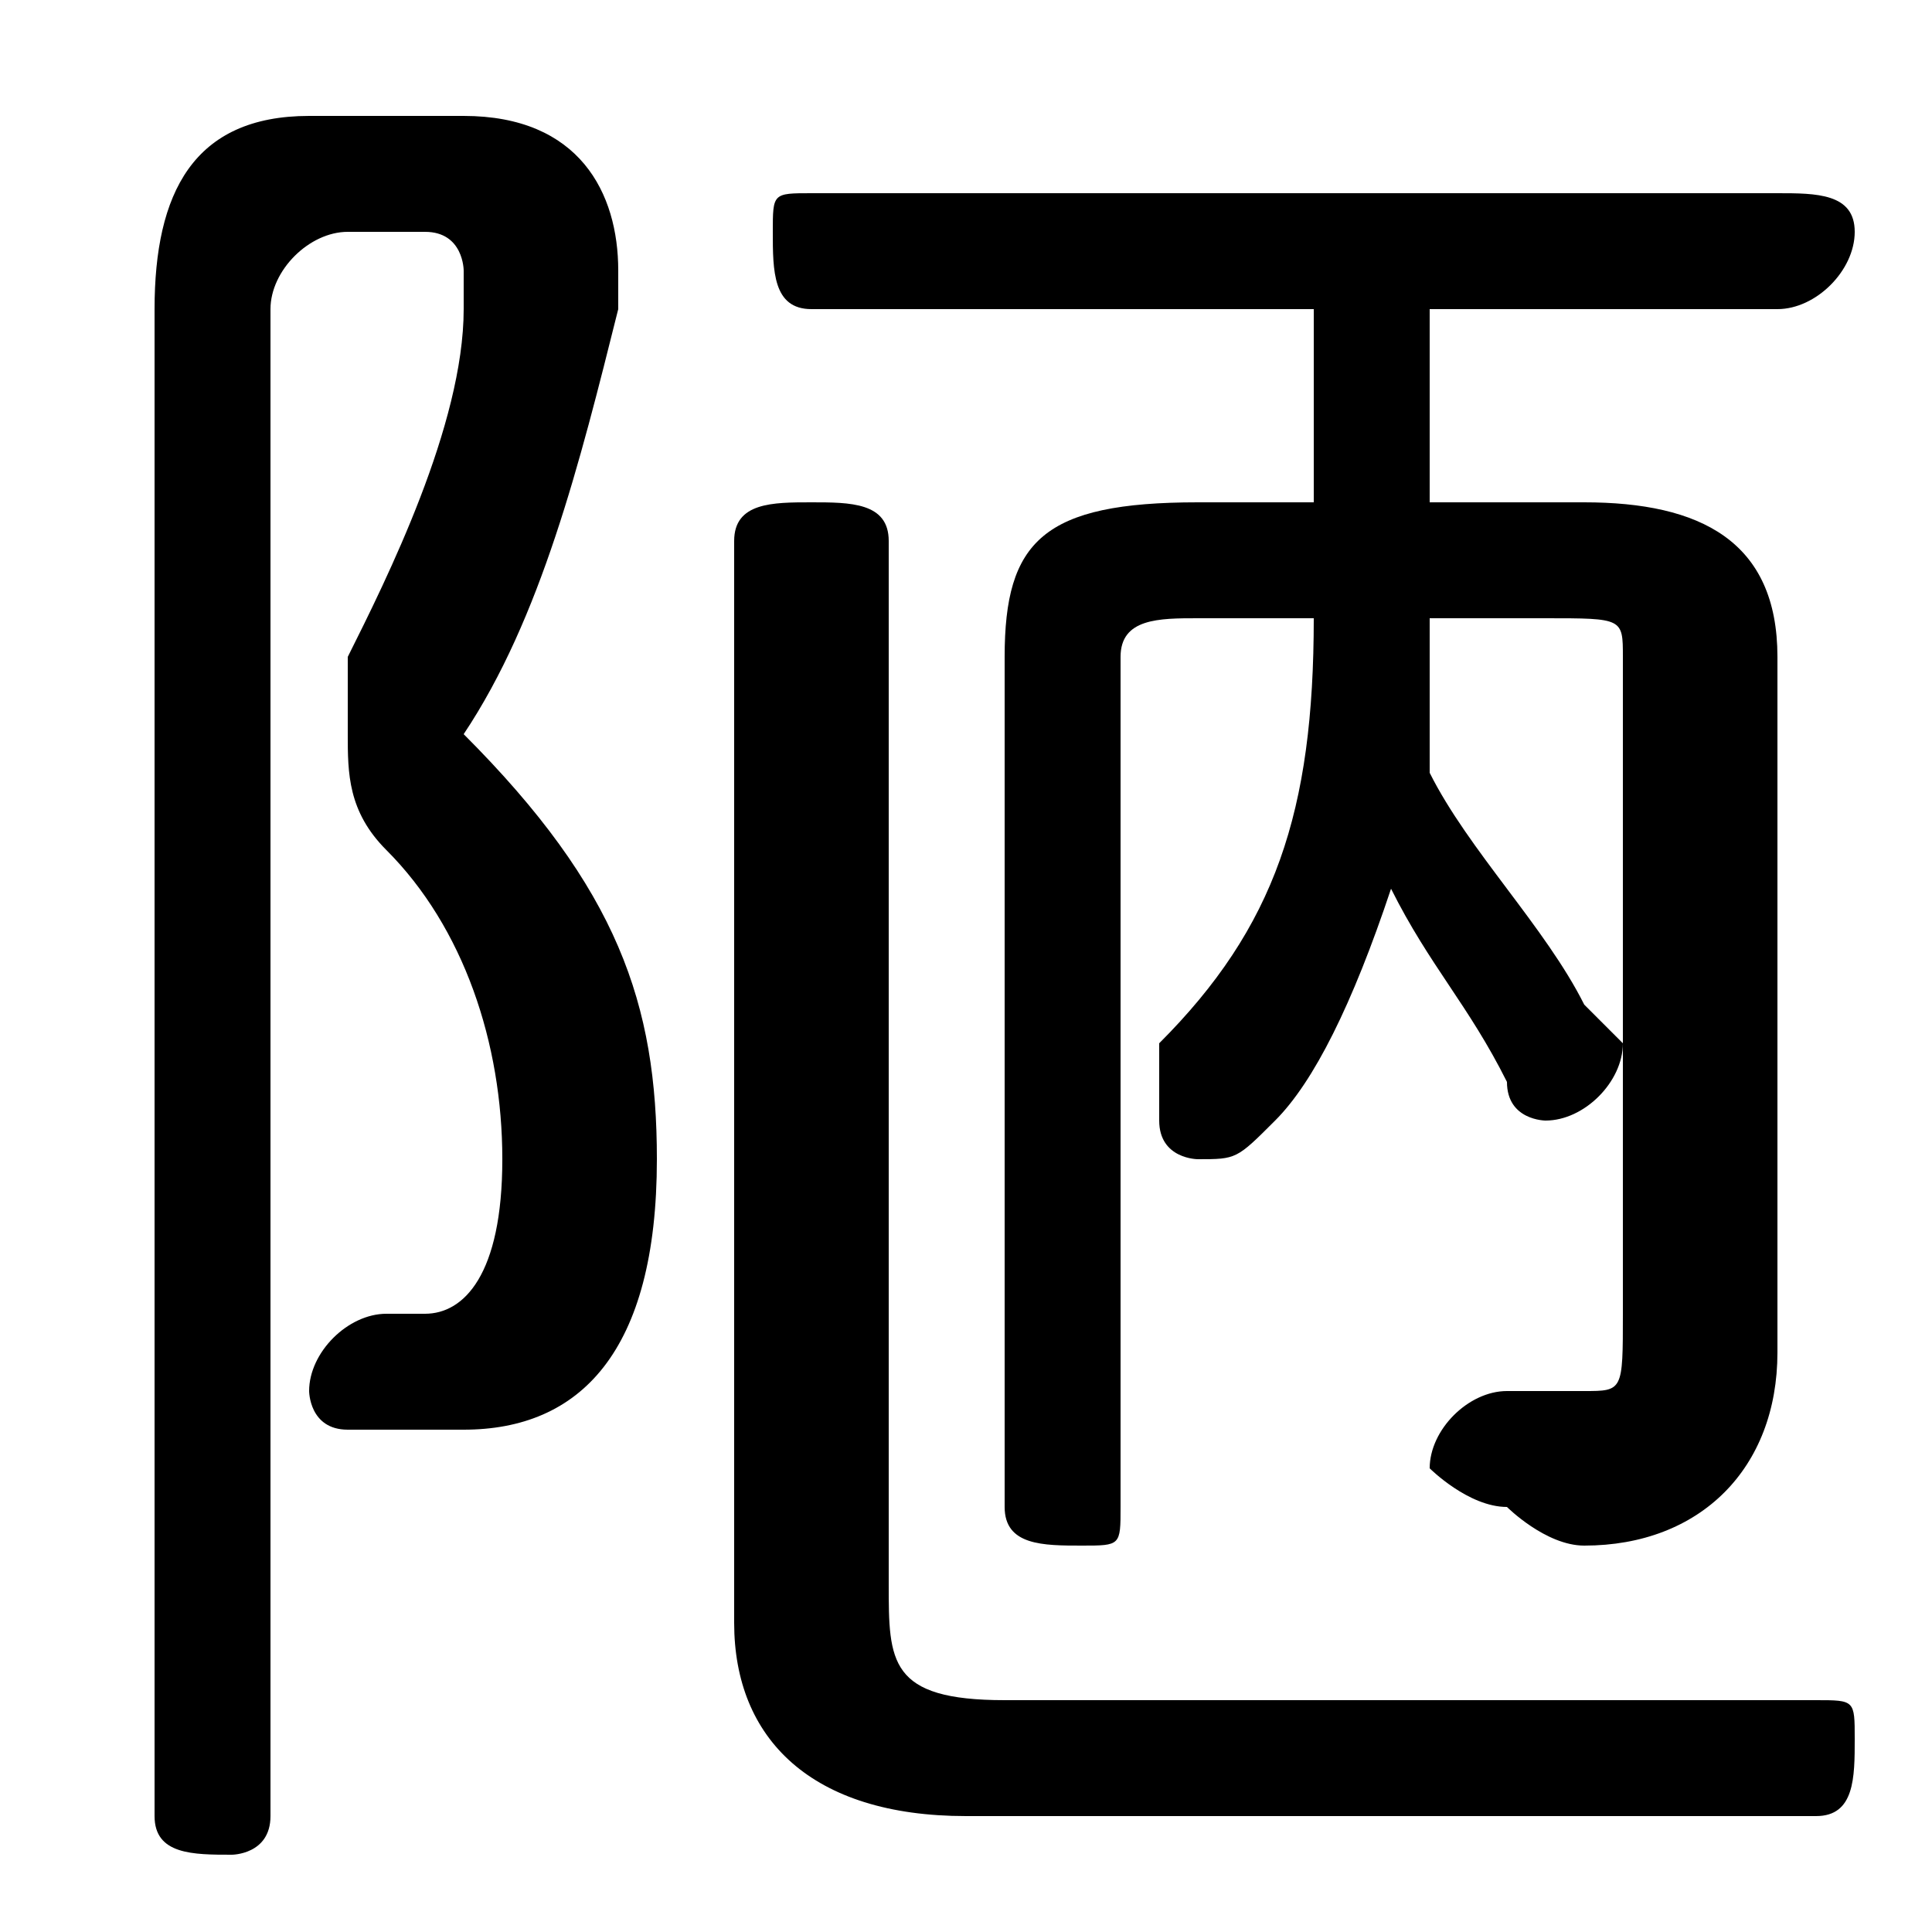 <svg xmlns="http://www.w3.org/2000/svg" viewBox="0 -44.0 50.0 50.0">
    <rect x="0" y="-44.0" width="50.0" height="50.0" fill="#808080" stroke="none"/>
    <g transform="scale(1, -1)">
        <!-- ボディの枠 -->
        <rect x="0" y="-6.0" width="50.0" height="50.0"
            stroke="white" fill="white"/>
        <!-- グリフ座標系の原点 -->
        <circle cx="0" cy="0" r="5" fill="white"/>
        <!-- グリフのアウトライン -->
        <g style="fill:black;stroke:#000000;stroke-width:0;stroke-linecap:round;stroke-linejoin:round;">
        <path d="M 40.0 28.0 C 42.0 28.0 42.0 28.0 42.0 27.0 L 42.0 10.0 C 42.0 8.0 42.0 8.0 41.0 8.0 C 40.0 8.0 40.0 8.0 39.0 8.0 C 38.0 8.0 37.0 7.0 37.0 6.0 C 37.0 6.0 38.0 5.0 39.0 5.0 C 39.0 5.0 40.0 4.0 41.0 4.0 C 44.0 4.0 46.0 6.0 46.0 9.0 L 46.0 27.0 C 46.0 30.0 44.0 31.0 41.0 31.0 L 37.0 31.0 L 37.0 36.0 L 46.0 36.0 C 47.0 36.0 48.0 37.0 48.0 38.0 C 48.0 39.0 47.0 39.0 46.0 39.0 L 21.0 39.0 C 20.0 39.0 20.0 39.0 20.0 38.0 C 20.0 37.0 20.0 36.0 21.0 36.0 L 34.0 36.0 L 34.0 31.0 L 31.0 31.0 C 27.0 31.0 26.0 30.0 26.0 27.0 L 26.0 5.0 C 26.0 4.0 27.0 4.0 28.0 4.0 C 29.0 4.0 29.0 4.0 29.0 5.0 L 29.0 27.0 C 29.0 28.0 30.0 28.0 31.0 28.0 L 34.0 28.0 C 34.0 23.0 33.0 20.0 30.0 17.0 C 30.0 16.0 30.0 16.0 30.0 15.0 C 30.0 14.0 31.0 14.0 31.0 14.0 C 32.0 14.0 32.0 14.0 33.0 15.0 C 34.0 16.0 35.0 18.0 36.0 21.0 C 37.0 19.0 38.0 18.0 39.0 16.0 C 39.0 15.0 40.0 15.0 40.0 15.0 C 41.0 15.0 42.0 16.0 42.0 17.0 C 42.0 17.0 42.0 17.0 41.0 18.0 C 40.0 20.0 38.0 22.0 37.0 24.0 C 37.0 25.0 37.0 27.0 37.0 28.0 Z M 8.0 41.0 C 5.0 41.0 4.0 39.0 4.0 36.0 L 4.0 -3.0 C 4.0 -4.0 5.0 -4.0 6.0 -4.0 C 6.0 -4.0 7.0 -4.0 7.0 -3.0 L 7.0 36.0 C 7.0 37.0 8.0 38.0 9.0 38.0 L 11.0 38.0 C 12.0 38.0 12.0 37.0 12.0 37.0 C 12.0 36.0 12.0 36.0 12.0 36.0 C 12.0 33.0 10.0 29.0 9.0 27.0 C 9.0 26.0 9.0 25.0 9.0 25.0 C 9.0 24.0 9.0 23.0 10.0 22.0 C 12.0 20.0 13.0 17.0 13.0 14.0 C 13.0 11.0 12.0 10.0 11.0 10.0 C 11.0 10.0 10.0 10.0 10.0 10.0 C 9.0 10.0 8.0 9.0 8.0 8.0 C 8.0 8.0 8.0 7.0 9.0 7.0 C 10.0 7.0 11.0 7.0 12.0 7.0 C 15.0 7.0 17.0 9.0 17.0 14.0 C 17.0 18.0 16.0 21.0 12.0 25.0 C 14.0 28.0 15.0 32.0 16.0 36.0 C 16.0 36.0 16.0 37.0 16.0 37.0 C 16.0 39.0 15.0 41.0 12.0 41.0 Z M 19.0 2.0 C 19.0 -1.0 21.0 -3.0 25.0 -3.0 L 47.0 -3.0 C 48.0 -3.0 48.0 -2.0 48.0 -1.0 C 48.0 -0.0 48.0 0.0 47.0 0.0 L 26.0 0.0 C 23.0 0.0 23.0 1.0 23.0 3.0 L 23.0 30.0 C 23.0 31.0 22.0 31.0 21.0 31.0 C 20.0 31.0 19.0 31.0 19.0 30.0 Z"/>
    </g>
    </g>
</svg>
